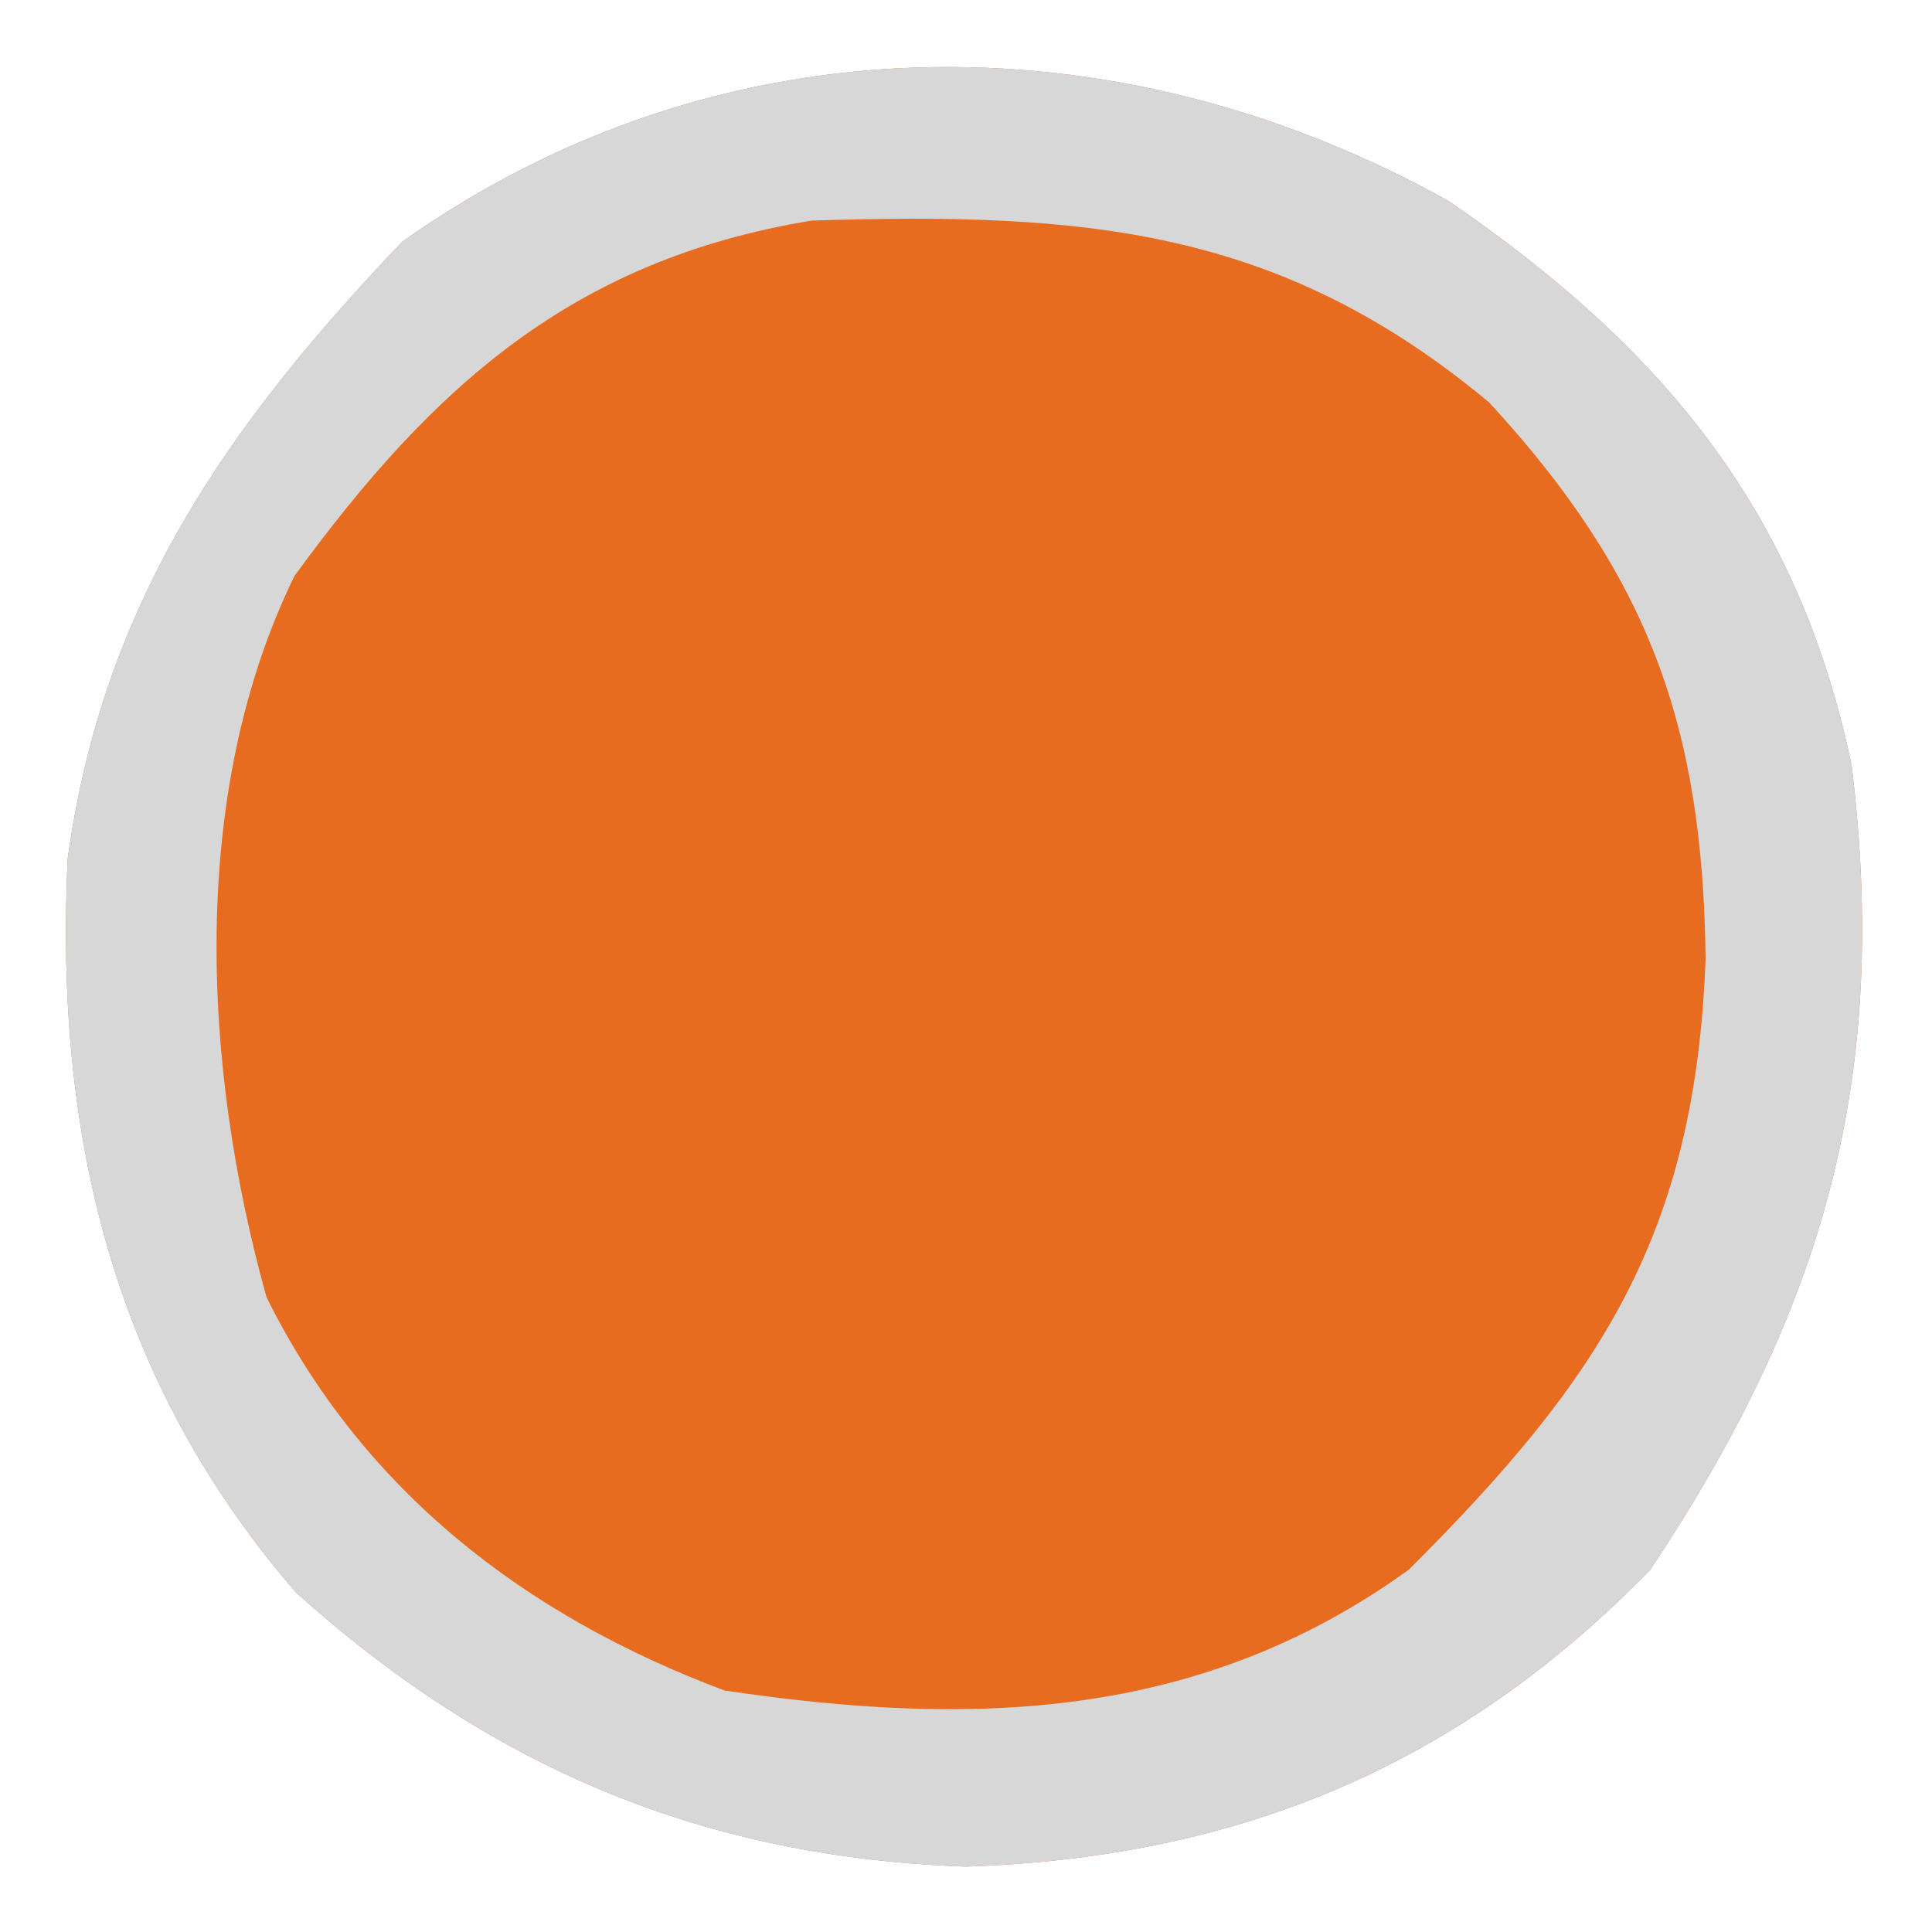 <?xml version="1.0" encoding="UTF-8"?>
<svg version="1.1" xmlns="http://www.w3.org/2000/svg" width="48" height="48">
<path d="M0 0 C5.295 3.634 8.669 7.67 10 14 C10.954 21.764 9.328 27.501 5 34 C0.232 38.893 -5.263 41.15 -12 41.375 C-18.49 41.149 -23.772 38.942 -28.645 34.566 C-33.204 29.297 -34.638 23.191 -34.32 16.352 C-33.451 9.966 -30.317 5.522 -26 1 C-18.155 -4.549 -8.333 -4.648 0 0 Z " fill="#E76C1F" transform="translate(36,5)"/>
<path d="M0 0 C5.295 3.634 8.669 7.67 10 14 C10.954 21.764 9.328 27.501 5 34 C0.232 38.893 -5.263 41.15 -12 41.375 C-18.49 41.149 -23.772 38.942 -28.645 34.566 C-33.204 29.297 -34.638 23.191 -34.32 16.352 C-33.451 9.966 -30.317 5.522 -26 1 C-18.155 -4.549 -8.333 -4.648 0 0 Z M-28.684 9.309 C-31.318 14.695 -30.974 21.509 -29.379 27.227 C-26.991 32.045 -22.938 35.151 -18 37 C-11.827 37.919 -6.186 37.739 -1 34 C3.76 29.251 6.123 25.682 6.375 18.812 C6.306 12.993 4.941 9.283 1 5 C-4.236 0.636 -9.09 0.271 -15.832 0.48 C-21.75 1.451 -25.234 4.578 -28.684 9.309 Z " fill="#D7D7D7" transform="translate(36,5)"/>
</svg>
